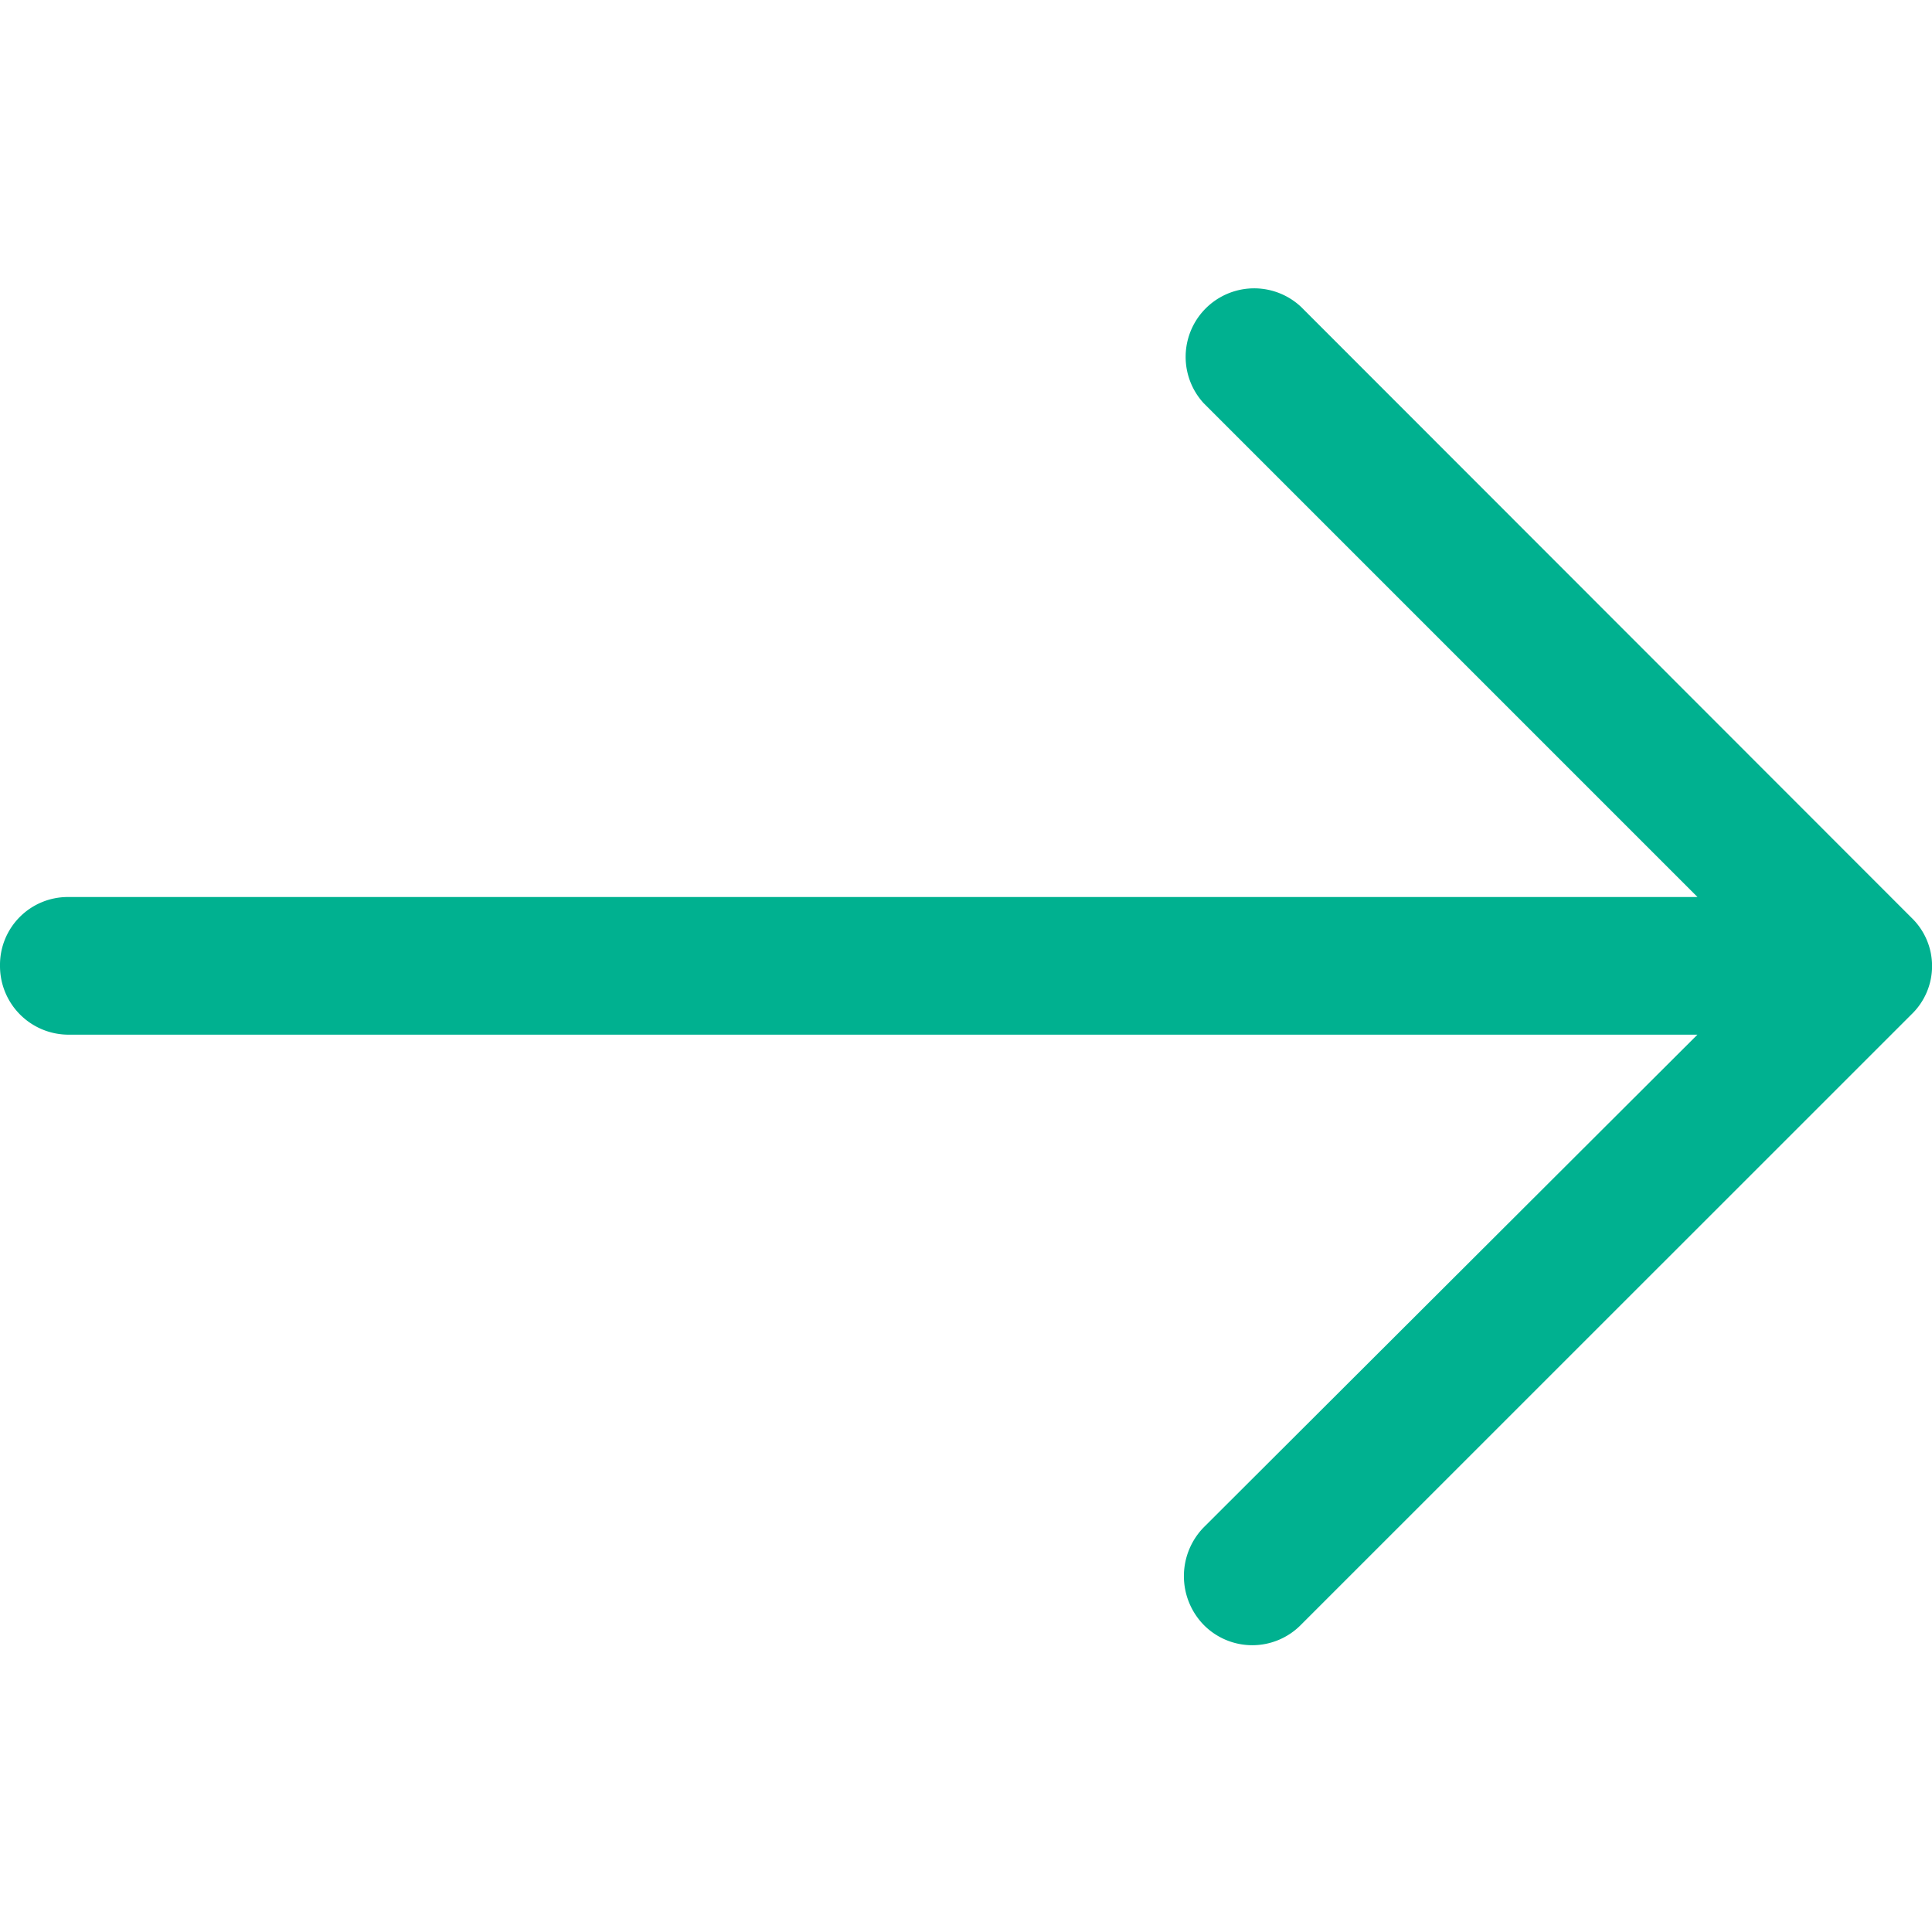 <svg xmlns="http://www.w3.org/2000/svg" width="50px" height="50px" viewBox="0 0 19.172 13.481">
  <path id="right-arrow_1_" data-name="right-arrow (1)" d="M12.911.2a.68.68,0,0,0-.966.956l4.9,4.9H.676A.673.673,0,0,0,0,6.736a.681.681,0,0,0,.676.686H16.844l-4.9,4.89a.694.694,0,0,0,0,.966.677.677,0,0,0,.966,0L18.97,7.219a.665.665,0,0,0,0-.956Z" fill="#00b190"/>
</svg>
